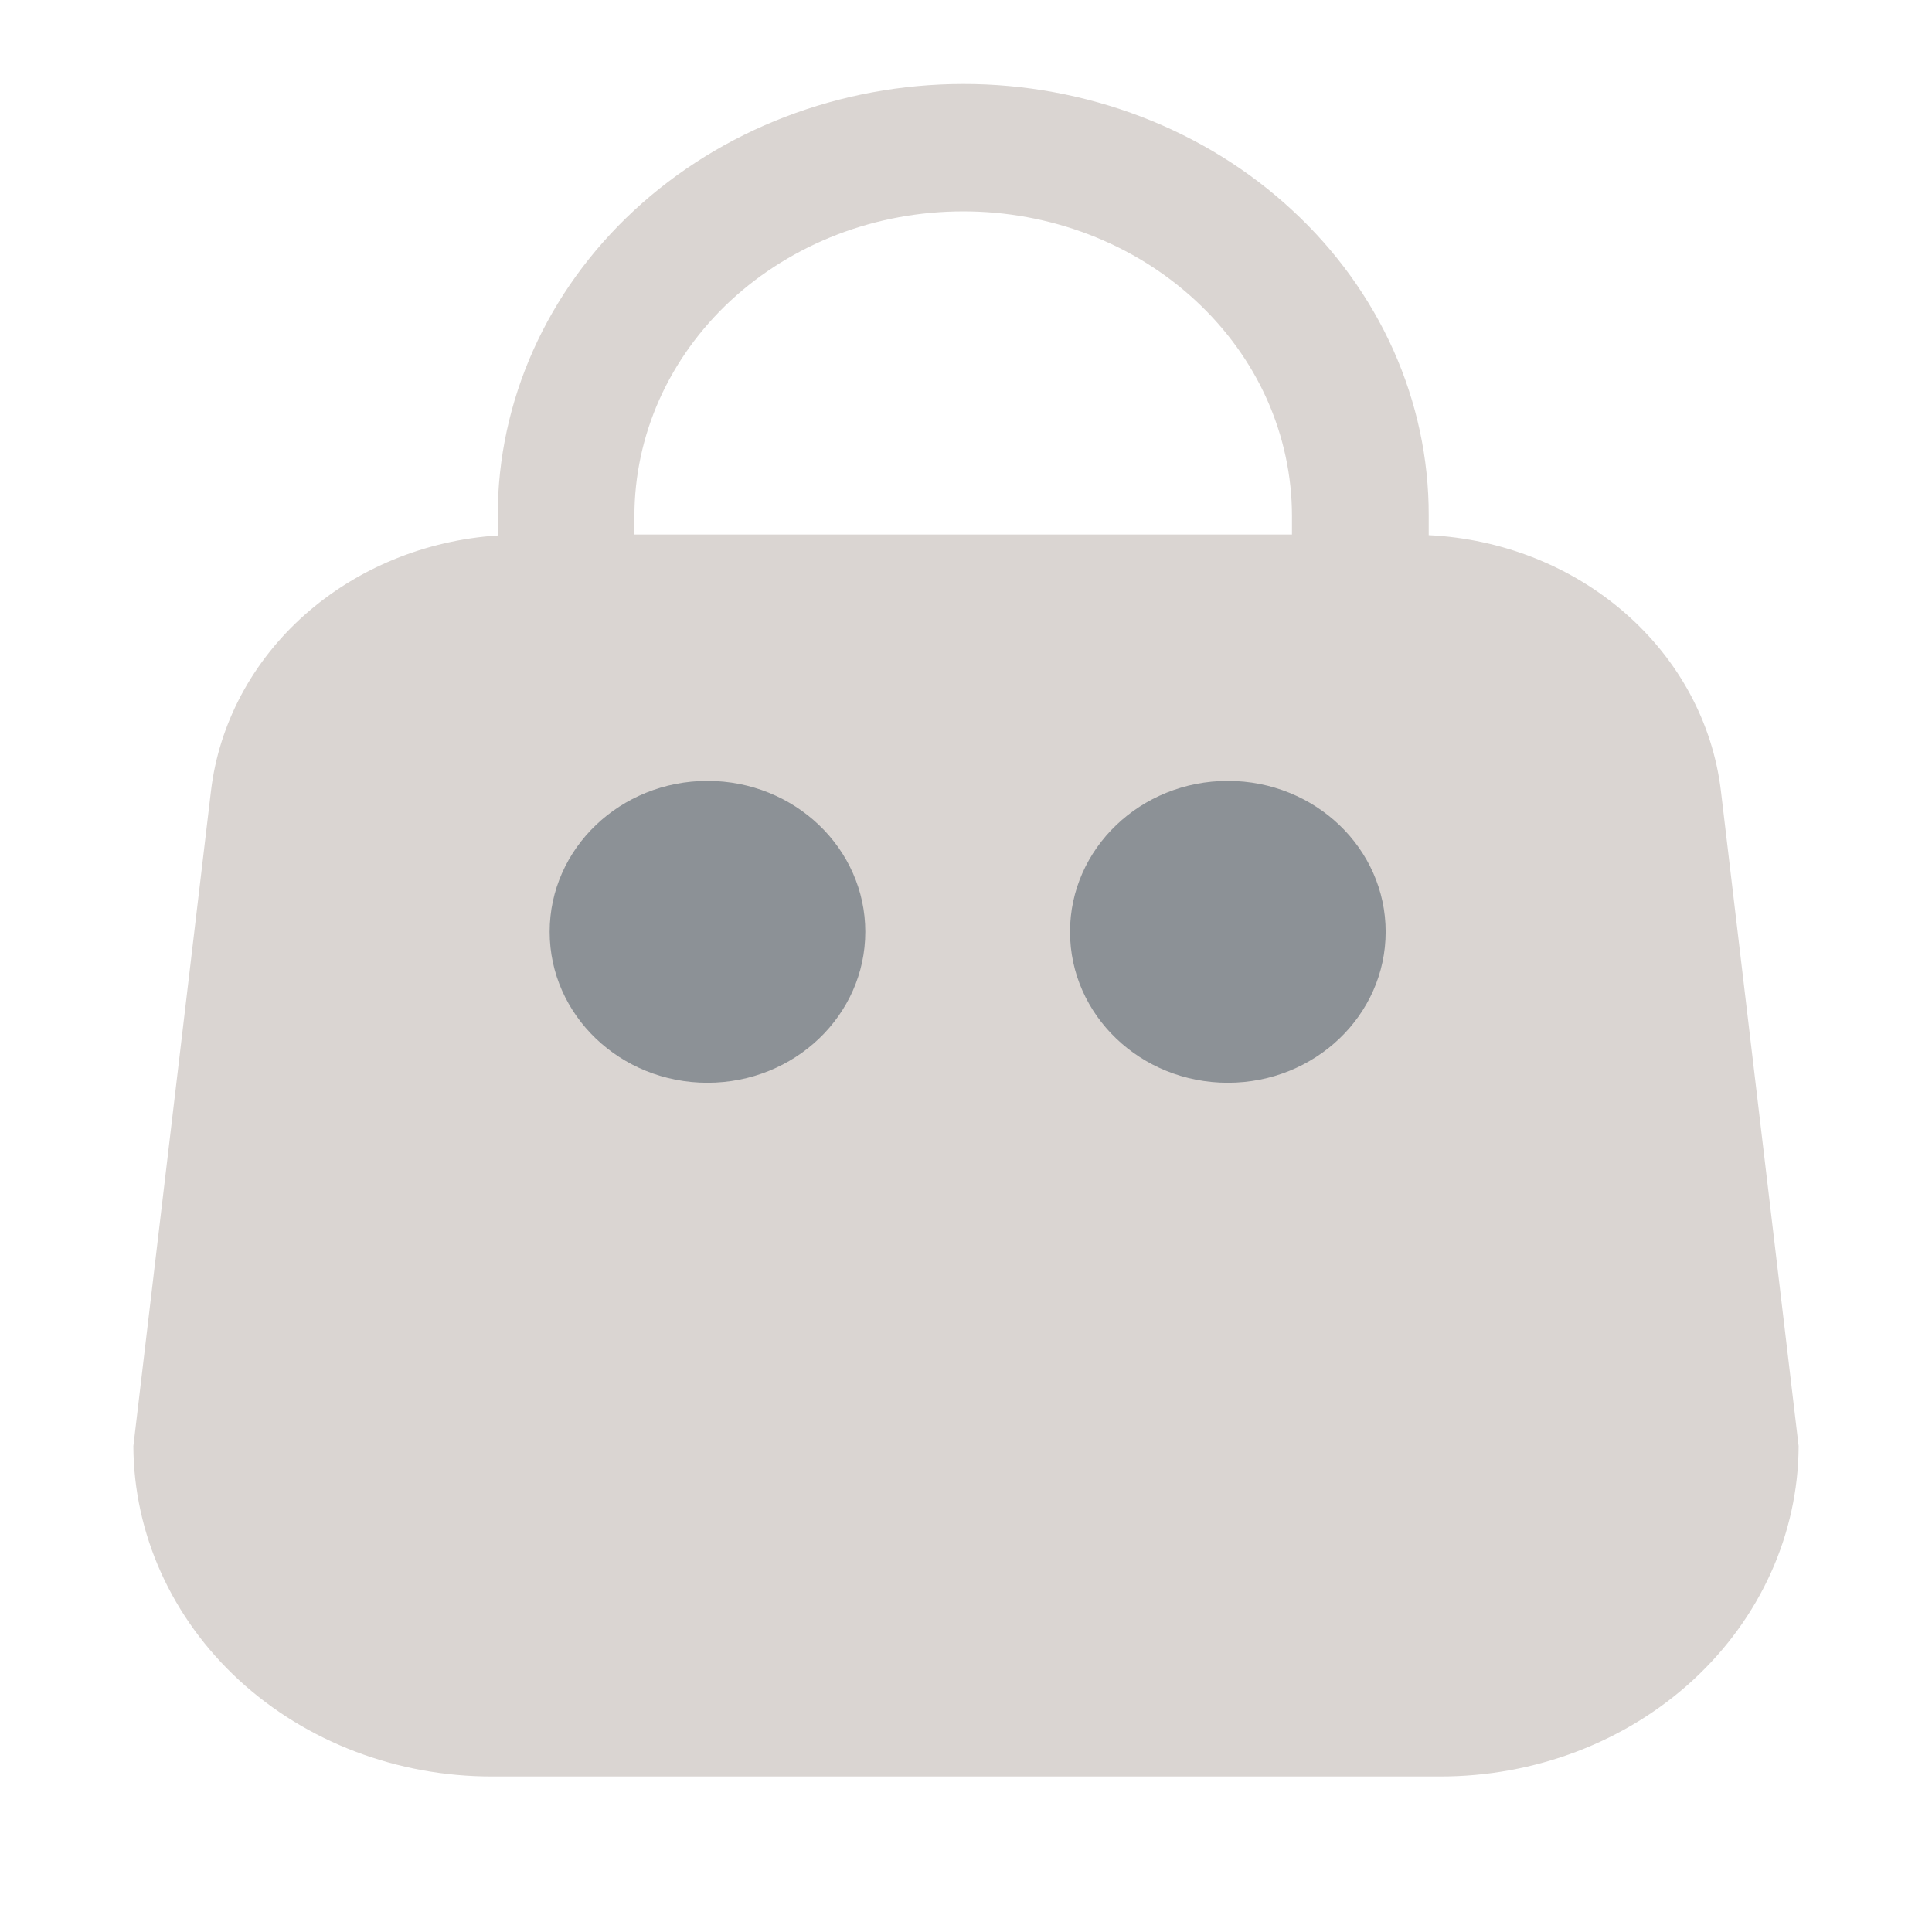 <svg width="32" height="32" viewBox="0 0 32 32" fill="none" xmlns="http://www.w3.org/2000/svg">
<path d="M28.503 13.094C28.367 11.972 27.806 10.931 26.92 10.157C26.034 9.382 24.881 8.924 23.664 8.864V8.534C23.666 7.596 23.466 6.667 23.079 5.8C22.691 4.934 22.123 4.146 21.406 3.484C20.691 2.82 19.841 2.293 18.905 1.934C17.969 1.575 16.966 1.39 15.954 1.391C13.909 1.392 11.949 2.145 10.503 3.485C9.057 4.824 8.245 6.641 8.244 8.535V8.869C7.044 8.948 5.912 9.414 5.044 10.186C4.176 10.959 3.628 11.988 3.495 13.096L2.209 23.952C2.215 25.408 2.845 26.802 3.959 27.828C5.073 28.853 6.582 29.427 8.153 29.424H23.848C25.419 29.427 26.927 28.853 28.041 27.828C29.155 26.802 29.785 25.408 29.791 23.952L28.503 13.094ZM10.508 8.547C10.508 7.884 10.649 7.228 10.922 6.616C11.196 6.004 11.597 5.448 12.102 4.979C12.608 4.511 13.208 4.139 13.868 3.885C14.529 3.631 15.237 3.501 15.952 3.501C16.667 3.5 17.375 3.631 18.036 3.884C18.697 4.138 19.297 4.51 19.803 4.979C20.309 5.447 20.711 6.003 20.985 6.615C21.258 7.228 21.399 7.884 21.399 8.547V8.853H10.508V8.547ZM11.582 15.969C11.403 15.969 11.225 15.936 11.059 15.872C10.893 15.809 10.742 15.715 10.615 15.598C10.488 15.48 10.387 15.34 10.318 15.186C10.25 15.033 10.214 14.868 10.215 14.701C10.214 14.535 10.25 14.37 10.318 14.216C10.387 14.062 10.488 13.922 10.615 13.805C10.742 13.687 10.893 13.594 11.059 13.53C11.225 13.466 11.403 13.434 11.582 13.434C11.762 13.433 11.94 13.466 12.107 13.529C12.273 13.593 12.424 13.686 12.552 13.804C12.679 13.921 12.78 14.061 12.849 14.215C12.918 14.369 12.954 14.534 12.954 14.701C12.954 14.868 12.918 15.033 12.849 15.187C12.78 15.341 12.679 15.481 12.552 15.598C12.424 15.716 12.273 15.809 12.107 15.873C11.94 15.936 11.762 15.969 11.582 15.969ZM20.421 15.969C20.241 15.969 20.063 15.936 19.896 15.873C19.73 15.809 19.579 15.716 19.451 15.598C19.324 15.481 19.223 15.341 19.154 15.187C19.085 15.033 19.049 14.868 19.049 14.701C19.049 14.534 19.085 14.369 19.154 14.215C19.223 14.061 19.324 13.921 19.451 13.804C19.579 13.686 19.73 13.593 19.896 13.529C20.063 13.466 20.241 13.433 20.421 13.434C20.6 13.434 20.778 13.466 20.944 13.53C21.11 13.594 21.261 13.687 21.388 13.805C21.515 13.922 21.616 14.062 21.685 14.216C21.753 14.37 21.789 14.535 21.788 14.701C21.789 14.868 21.753 15.033 21.685 15.186C21.616 15.34 21.515 15.48 21.388 15.598C21.261 15.715 21.11 15.809 20.944 15.872C20.778 15.936 20.6 15.969 20.421 15.969Z" fill="#DAD5D2"/>
<ellipse cx="11.718" cy="15.434" rx="2.614" ry="2.5" fill="#8C9196"/>
<ellipse cx="20.337" cy="15.434" rx="2.614" ry="2.5" fill="#8C9196"/>
</svg>
